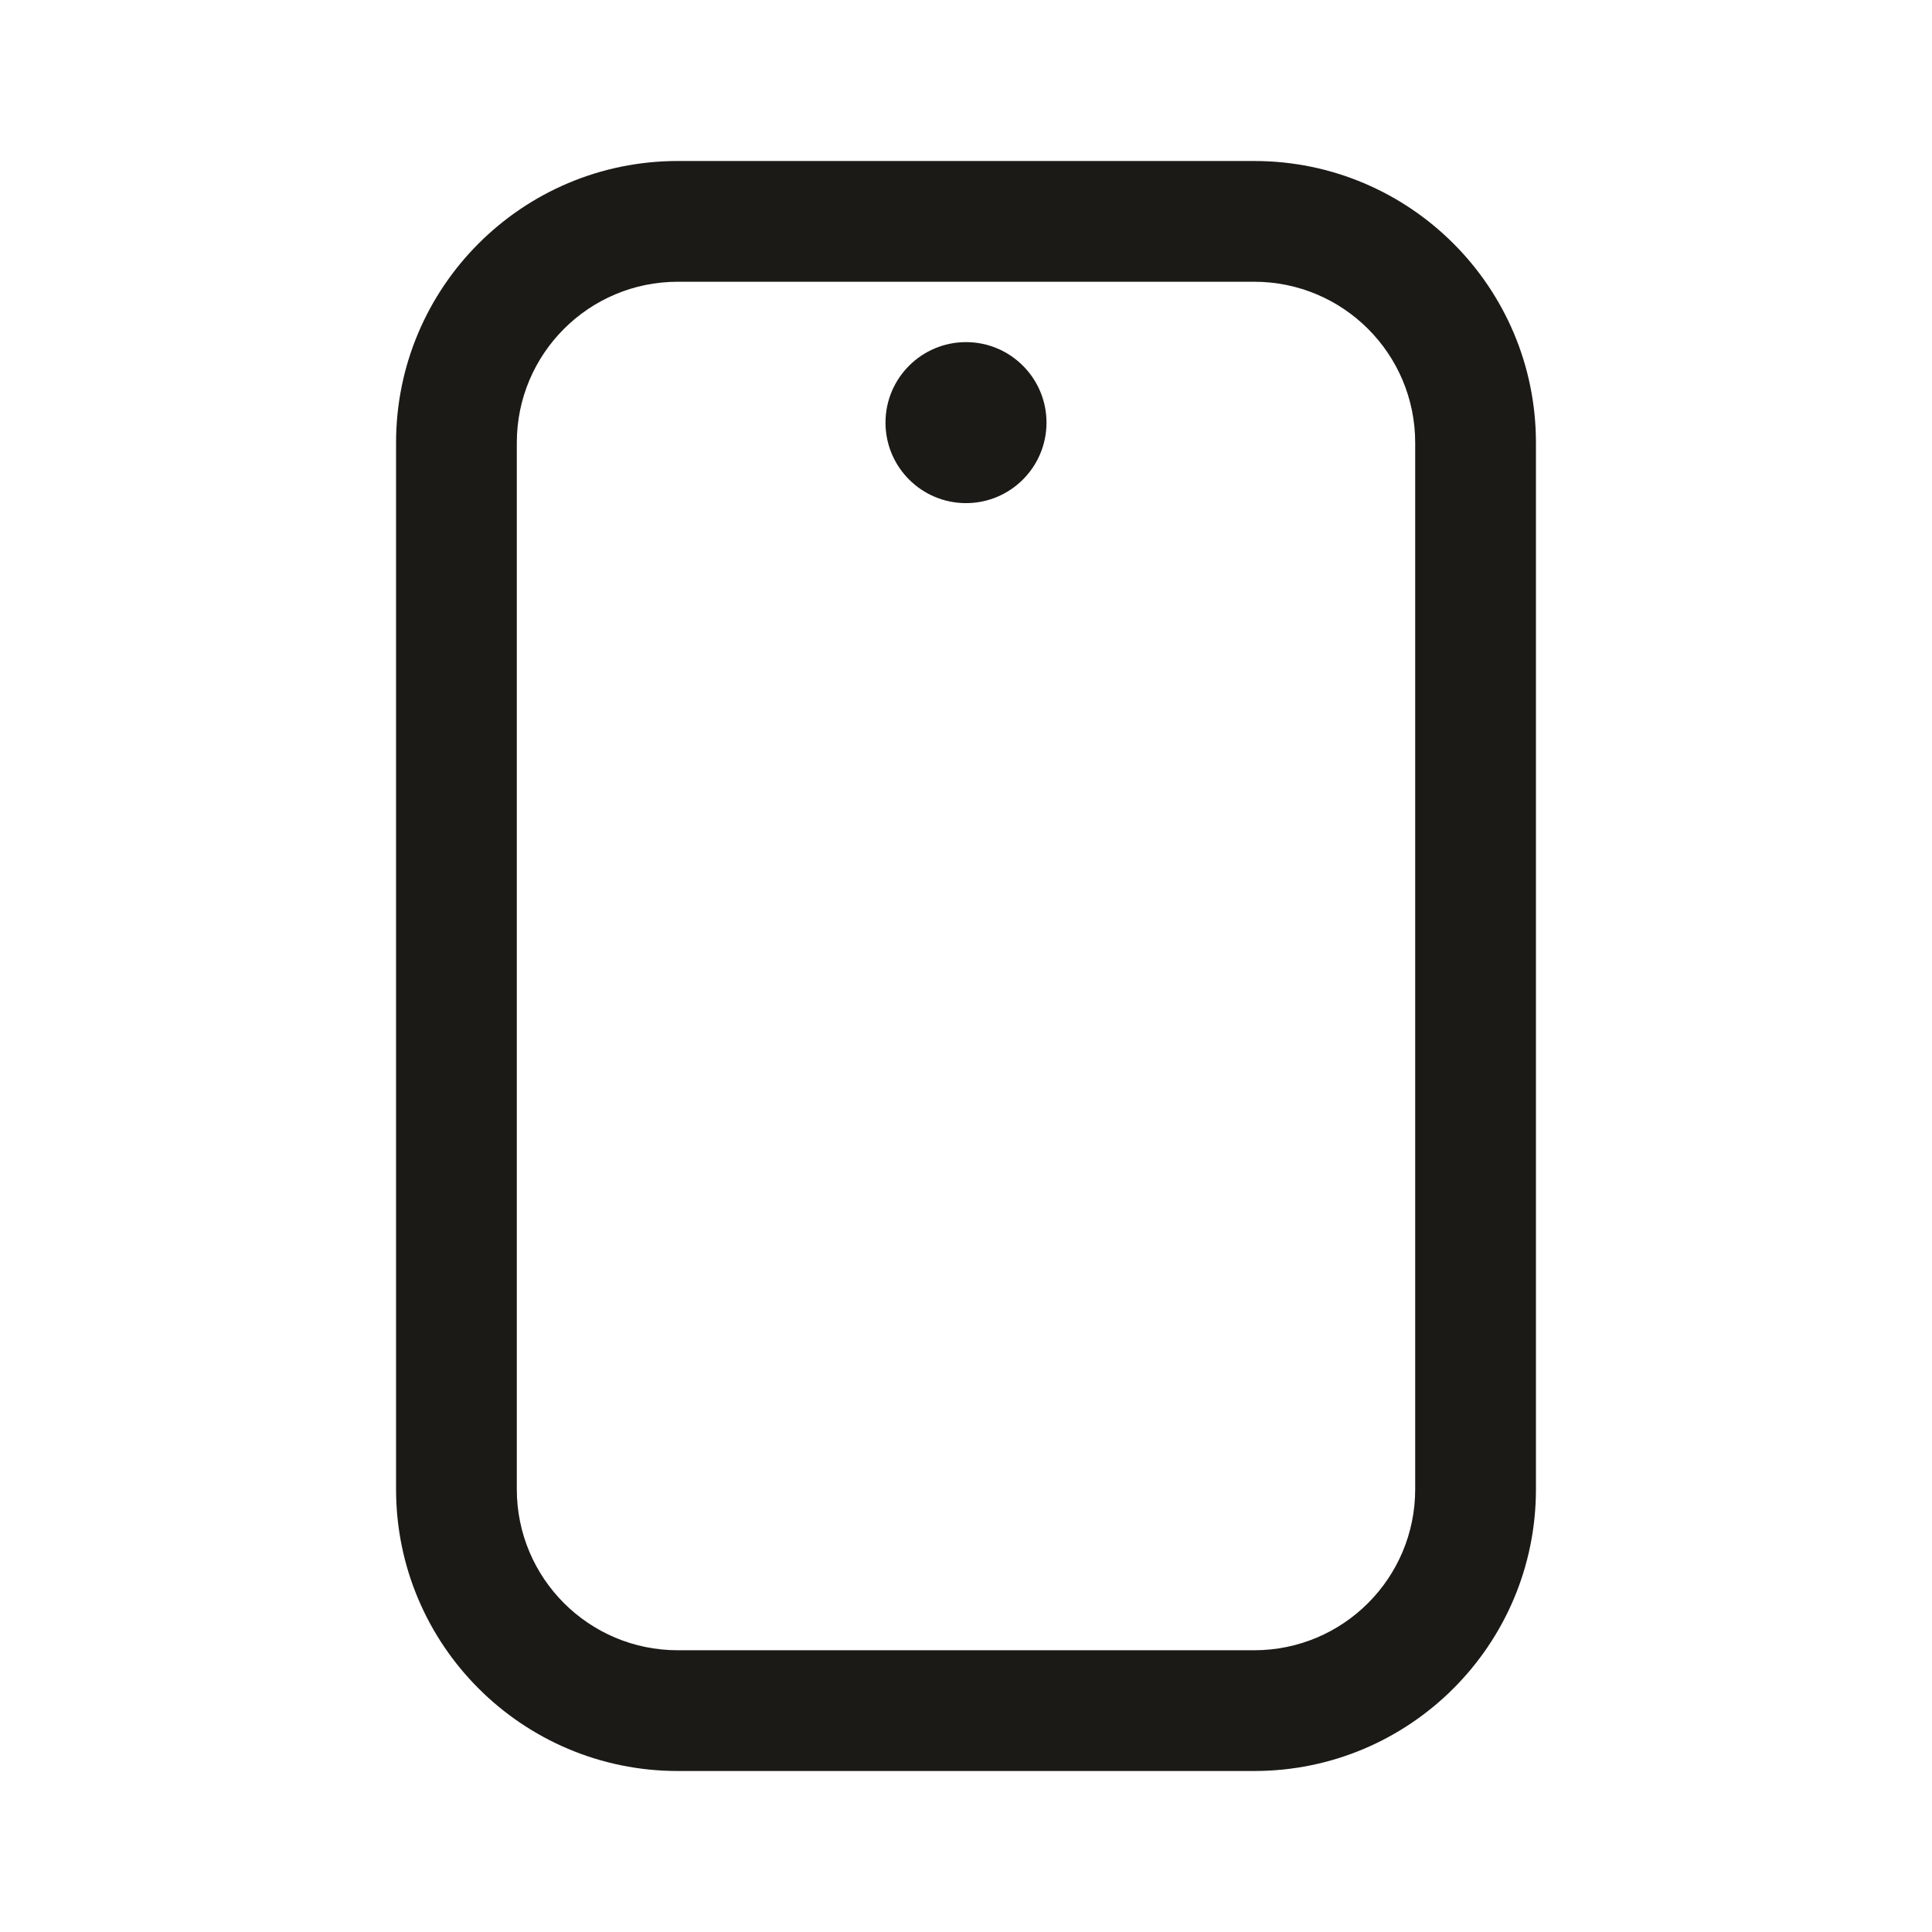 <svg width="24" height="24" viewBox="0 0 24 24" fill="none" xmlns="http://www.w3.org/2000/svg">
<path fill-rule="evenodd" clip-rule="evenodd" d="M8.42 3.5C7.315 3.5 6.42 4.395 6.42 5.5V18.5C6.42 19.605 7.315 20.5 8.42 20.5H15.58C16.685 20.5 17.58 19.605 17.58 18.5V5.5C17.58 4.395 16.685 3.5 15.58 3.5H8.42ZM4.92 5.5C4.92 3.567 6.487 2 8.42 2H15.58C17.513 2 19.08 3.567 19.08 5.5V18.5C19.08 20.433 17.513 22 15.58 22H8.42C6.487 22 4.92 20.433 4.92 18.5V5.5Z" fill="#1B1A16"/>
<path d="M13 5.25C13 5.802 12.552 6.25 12 6.25C11.448 6.25 11 5.802 11 5.25C11 4.698 11.448 4.25 12 4.25C12.552 4.25 13 4.698 13 5.25Z" fill="#1B1A16"/>
</svg>
